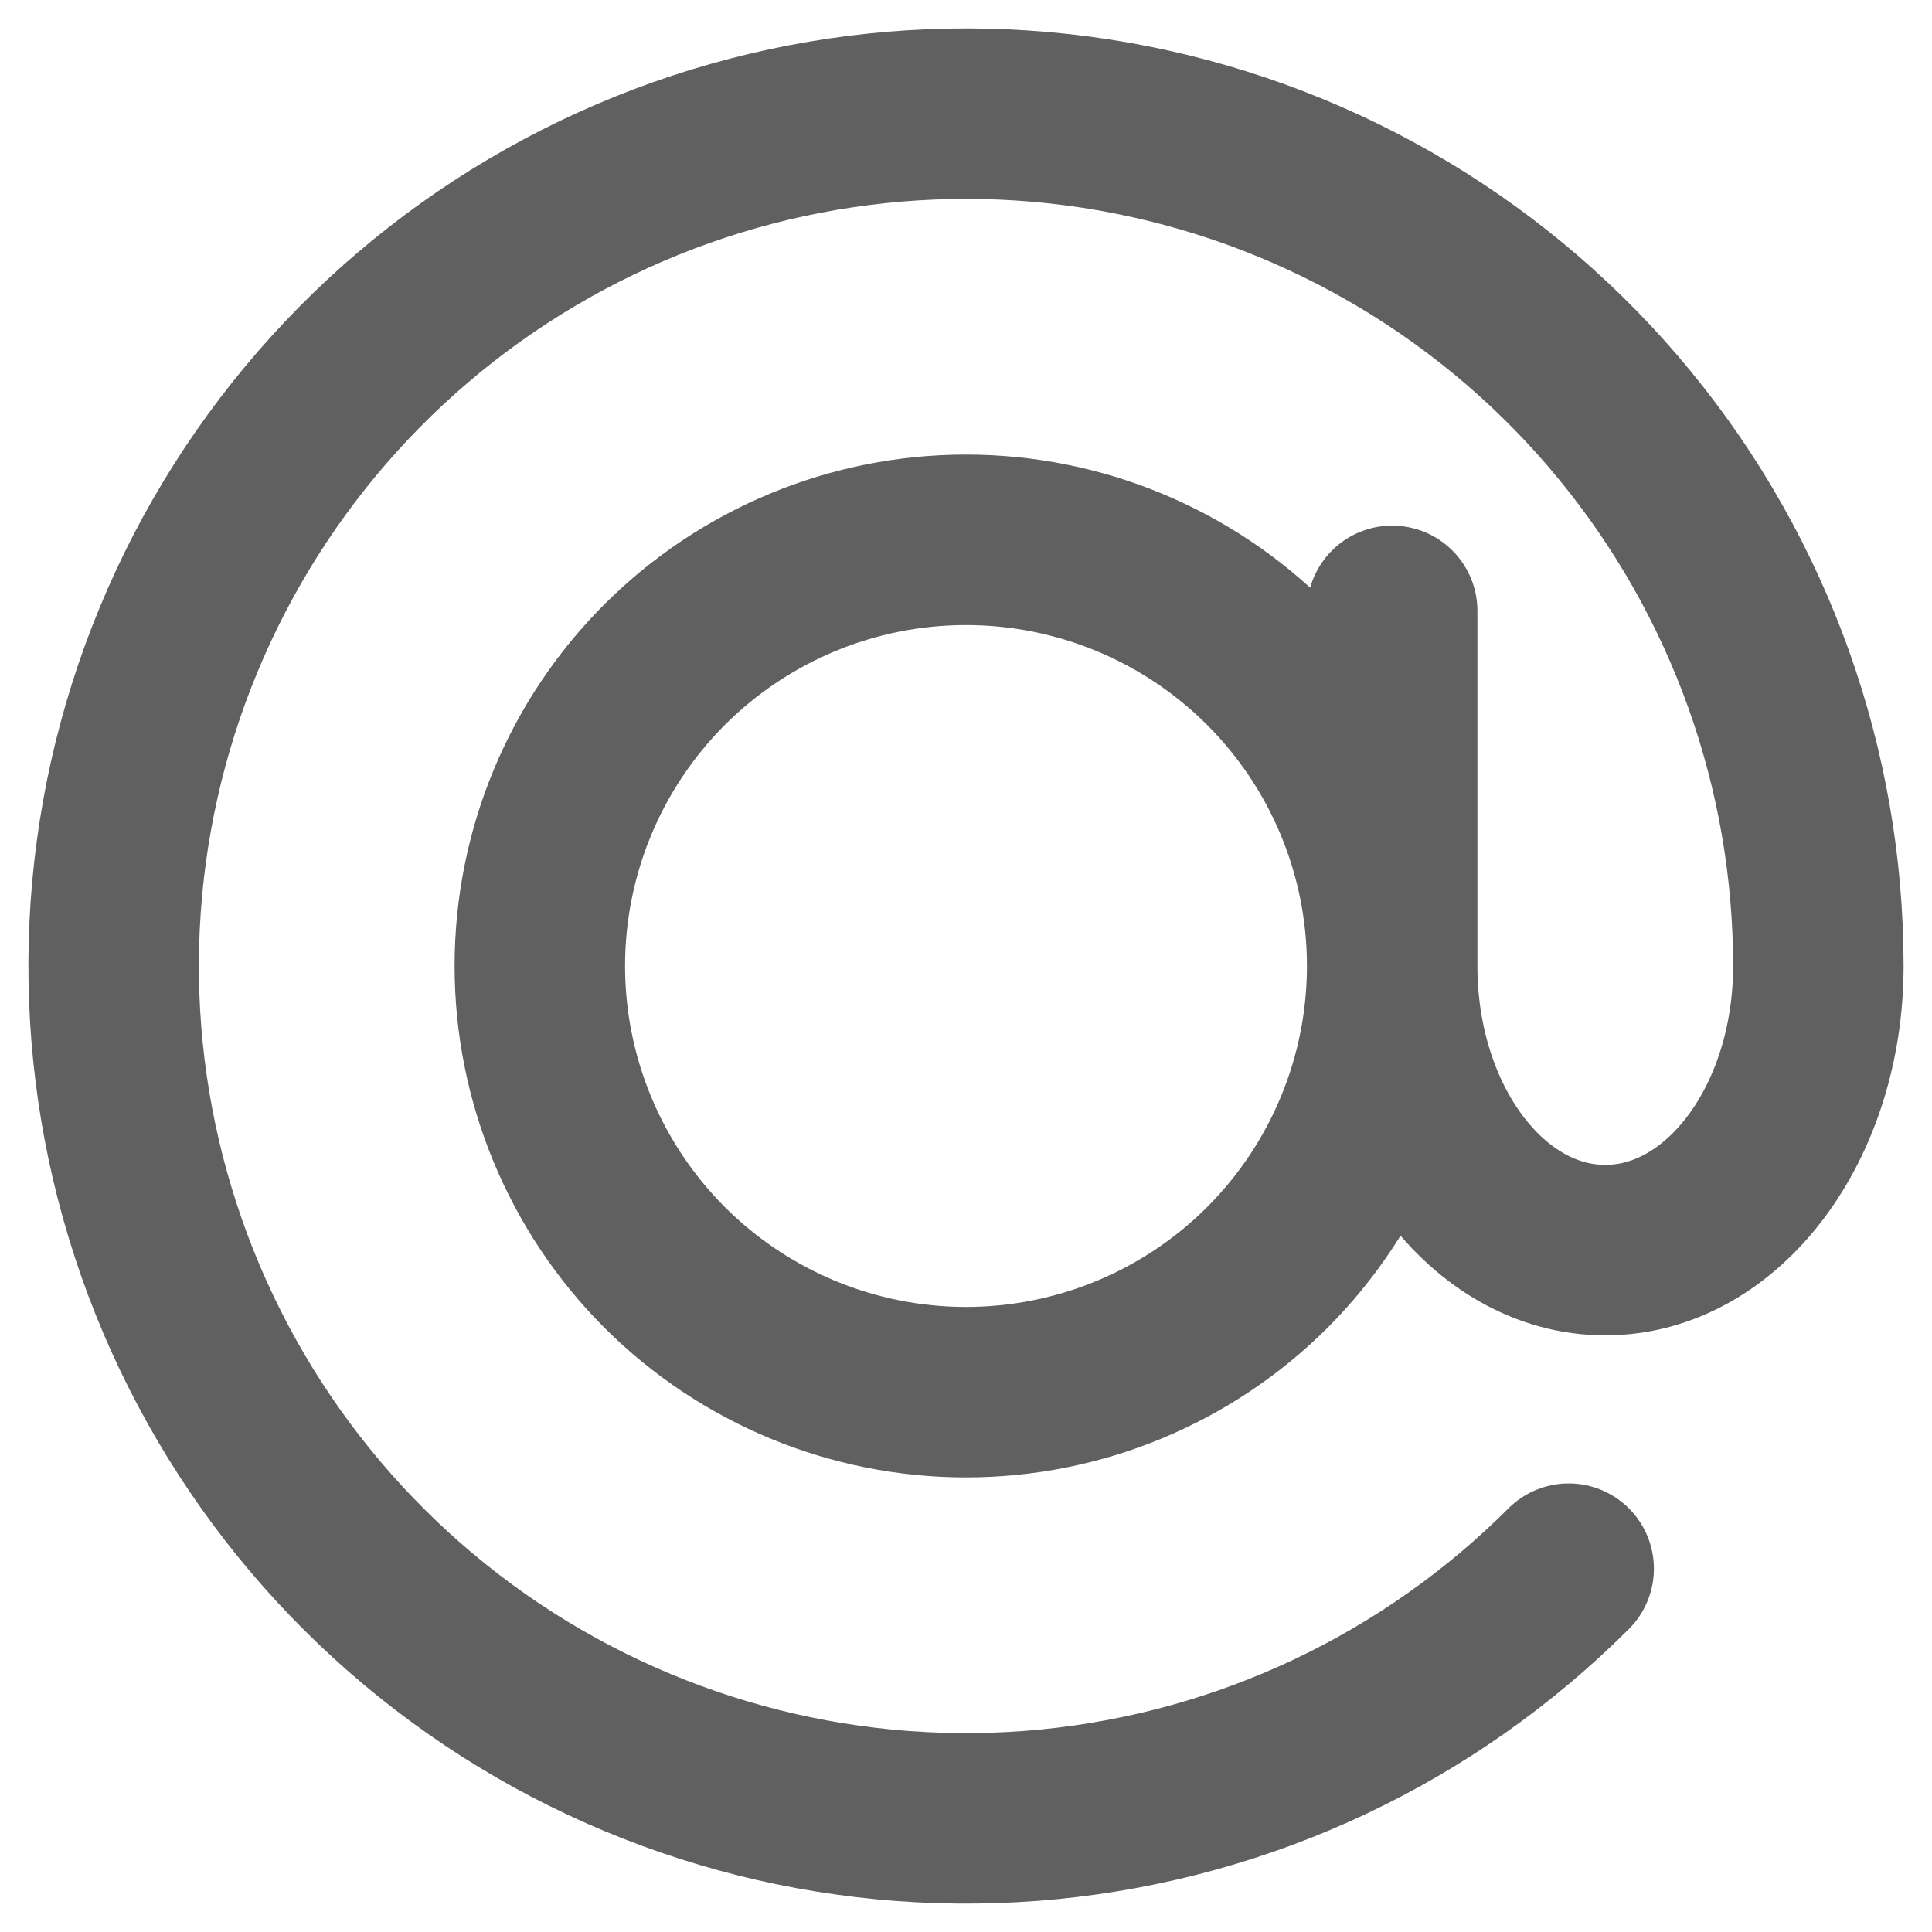 <svg width="17" height="17" viewBox="0 0 17 17" fill="none" xmlns="http://www.w3.org/2000/svg">
<path d="M12.25 8.5C12.25 9.494 11.855 10.448 11.152 11.152C10.448 11.855 9.495 12.25 8.5 12.25C7.505 12.25 6.552 11.855 5.848 11.152C5.145 10.448 4.75 9.494 4.75 8.5C4.75 7.505 5.145 6.552 5.848 5.848C6.552 5.145 7.505 4.75 8.5 4.75C9.495 4.75 10.448 5.145 11.152 5.848C11.855 6.552 12.25 7.505 12.25 8.5ZM12.25 8.5C12.25 9.881 13.089 11 14.125 11C15.161 11 16 9.881 16 8.5C16 6.765 15.398 5.083 14.297 3.742C13.197 2.401 11.665 1.483 9.963 1.144C8.261 0.806 6.495 1.068 4.964 1.886C3.434 2.704 2.235 4.027 1.571 5.63C0.907 7.233 0.819 9.017 1.323 10.677C1.827 12.338 2.891 13.772 4.333 14.736C5.776 15.7 7.508 16.134 9.235 15.964C10.962 15.794 12.576 15.03 13.803 13.803M12.25 8.5V5.375" stroke="#606060" stroke-width="1.5" stroke-linecap="round"/>
</svg>

